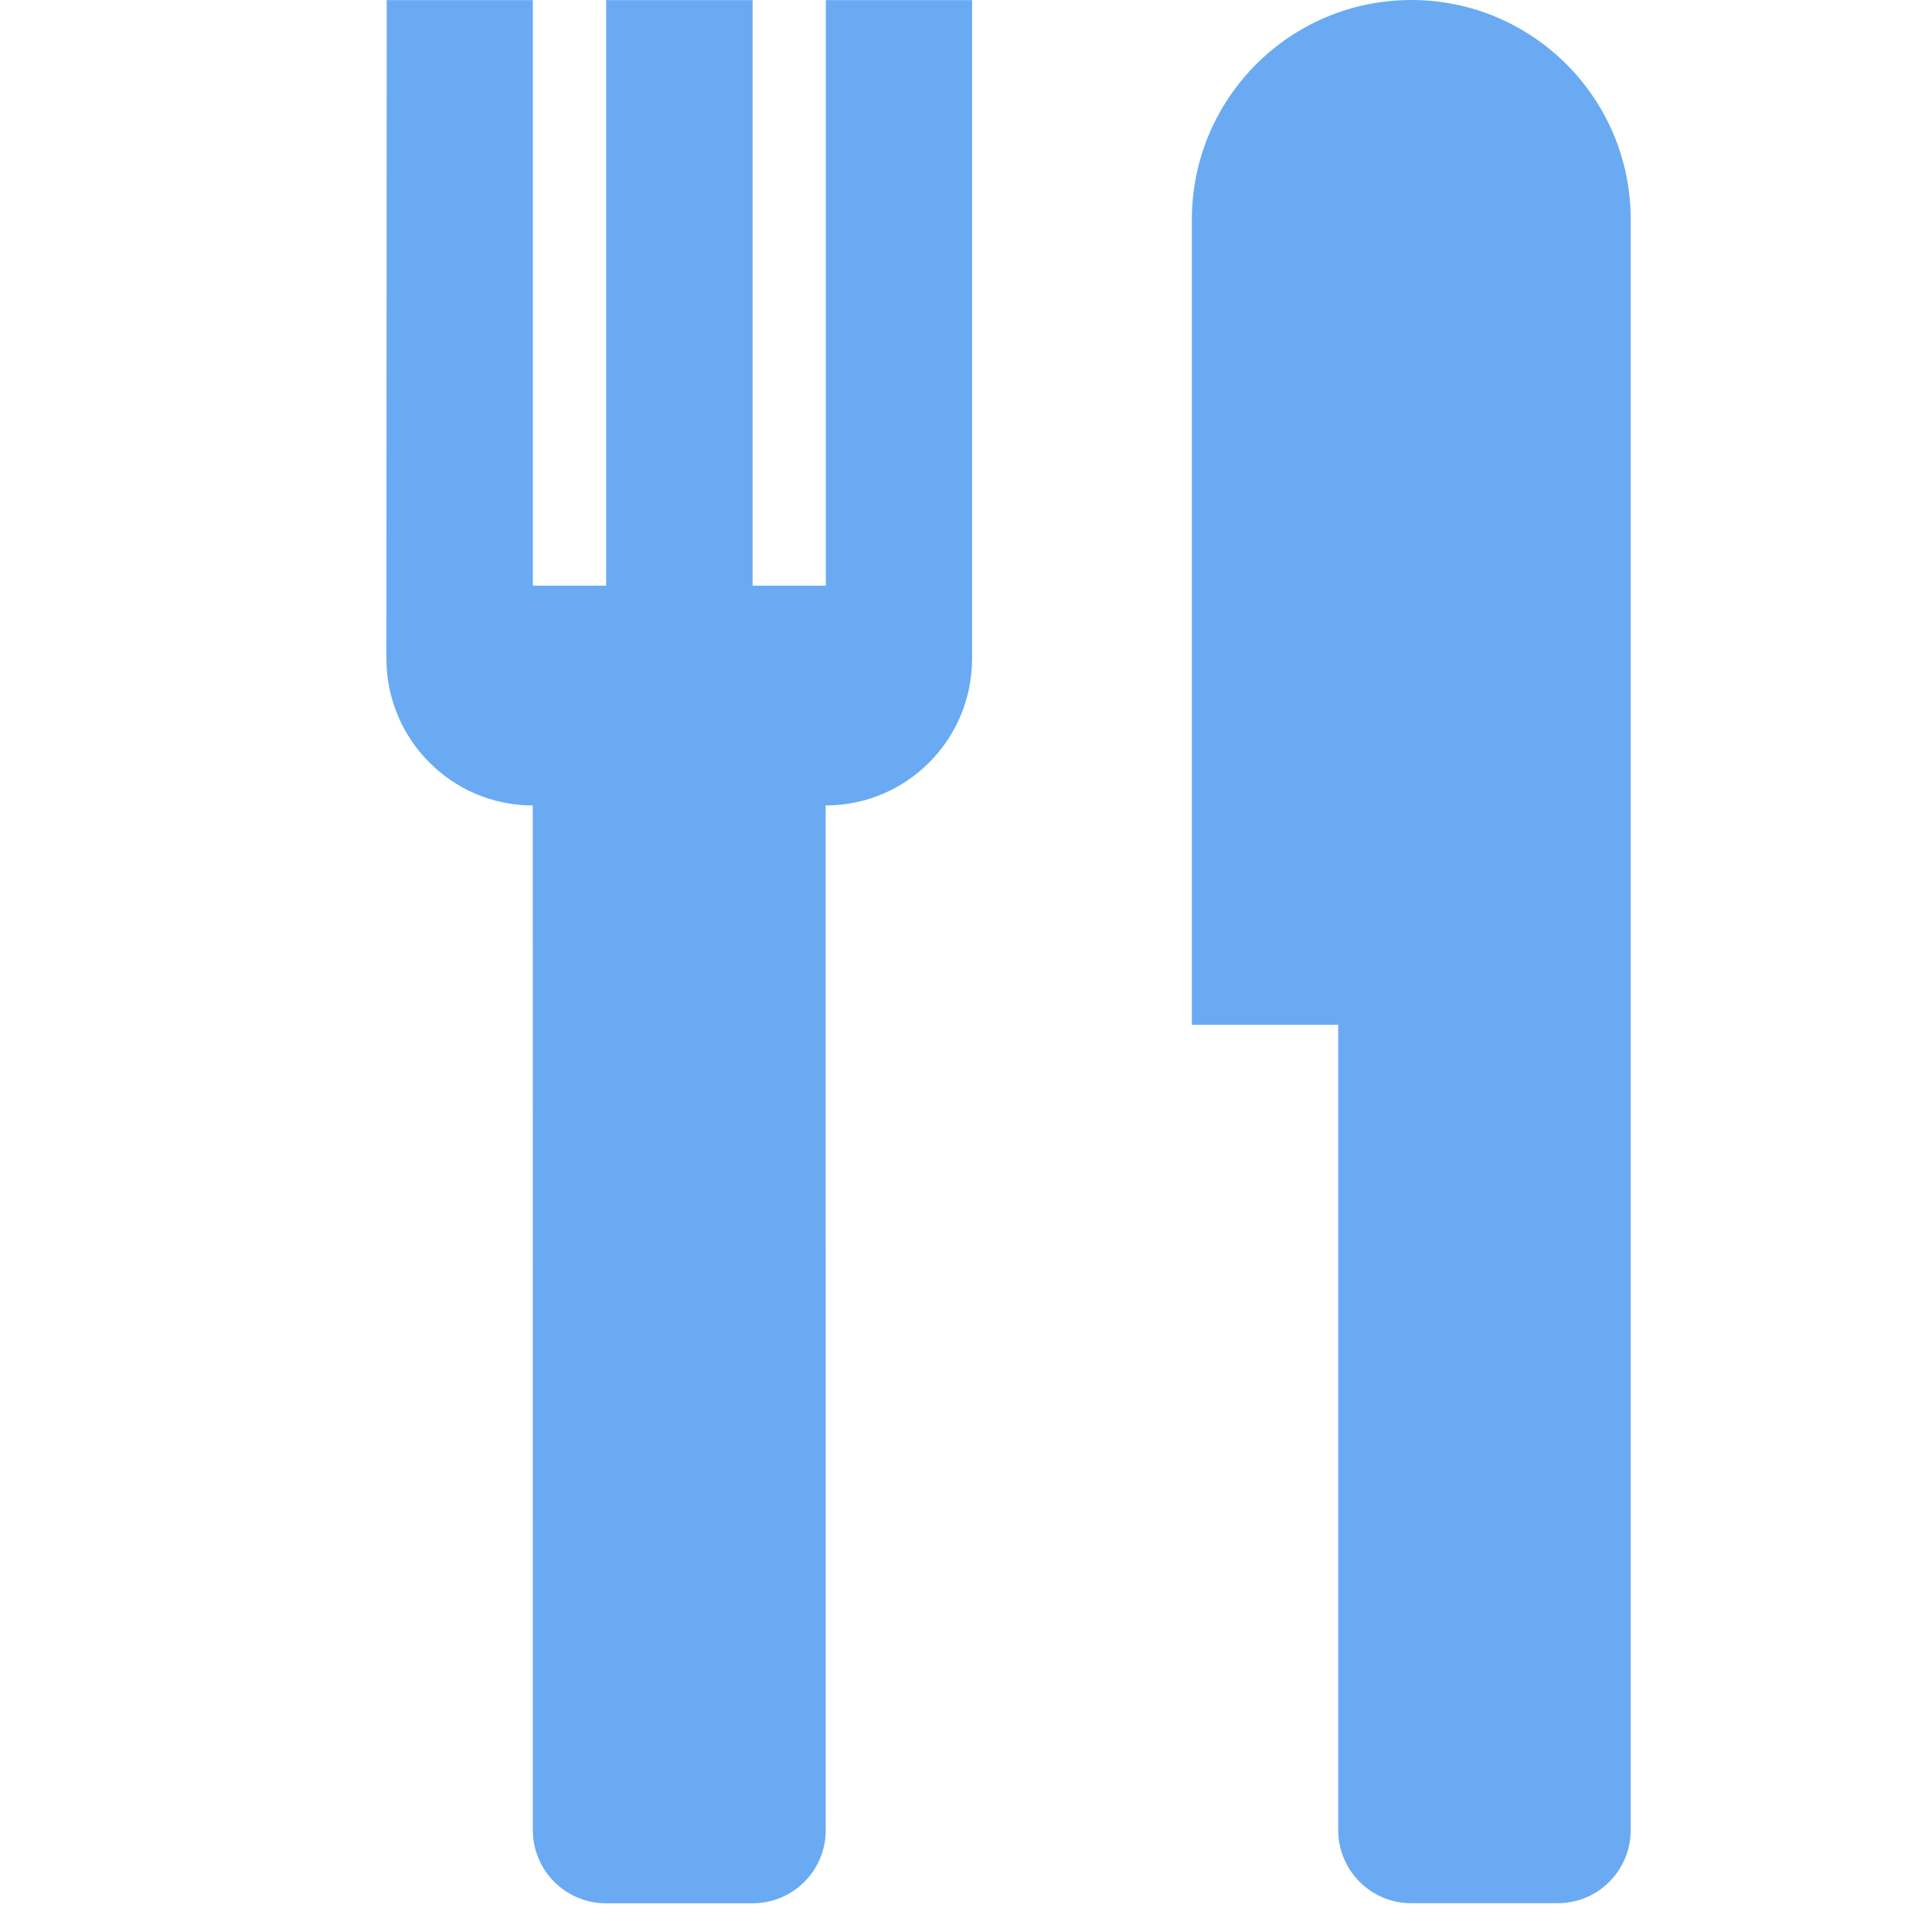 <?xml version="1.0" encoding="UTF-8" standalone="no"?>
<svg width="20px" height="20px" viewBox="0 0 20 20" version="1.1" xmlns="http://www.w3.org/2000/svg" xmlns:xlink="http://www.w3.org/1999/xlink">
    <!-- Generator: Sketch 3.8.3 (29802) - http://www.bohemiancoding.com/sketch -->
    <title>餐饮@3x</title>
    <desc>Created with Sketch.</desc>
    <defs></defs>
    <g id="其他" stroke="none" stroke-width="1" fill="none" fill-rule="evenodd">
        <g id="餐饮" fill="#6AAAF3">
            <path d="M8.549,0.001 L8.549,6.063 L8.547,6.063 L7.791,6.063 L7.791,0.001 L6.275,0.001 L6.275,6.063 L5.516,6.063 L5.516,0.001 L4.003,0.001 L4,6.825 C4.004,7.659 4.68,8.338 5.515,8.338 L5.516,17.432 L5.516,18.946 C5.516,19.365 5.857,19.703 6.274,19.703 L7.789,19.703 C8.209,19.703 8.548,19.365 8.548,18.946 L8.548,12.885 C8.548,12.885 8.547,12.885 8.547,12.883 L8.547,8.338 C9.385,8.338 10.062,7.658 10.062,6.822 L10.063,7.58 L10.063,0.001 L8.549,0.001 L8.549,0.001 Z M4,7.159 L4,6.825 L4,6.821 L4,7.159 L4,7.159 Z M14.61,0 C13.354,0 12.338,1.018 12.338,2.274 L12.338,10.609 L13.853,10.609 L13.853,11.229 L13.853,12.883 L13.853,17.43 L13.853,18.944 C13.853,19.364 14.192,19.702 14.609,19.702 L16.124,19.702 C16.543,19.702 16.881,19.364 16.881,18.944 L16.881,17.43 L16.881,12.883 L16.881,10.609 L16.881,2.274 C16.882,1.018 15.865,0 14.61,0 L14.61,0 Z" id="Shape"></path>
        </g>
    </g>
</svg>